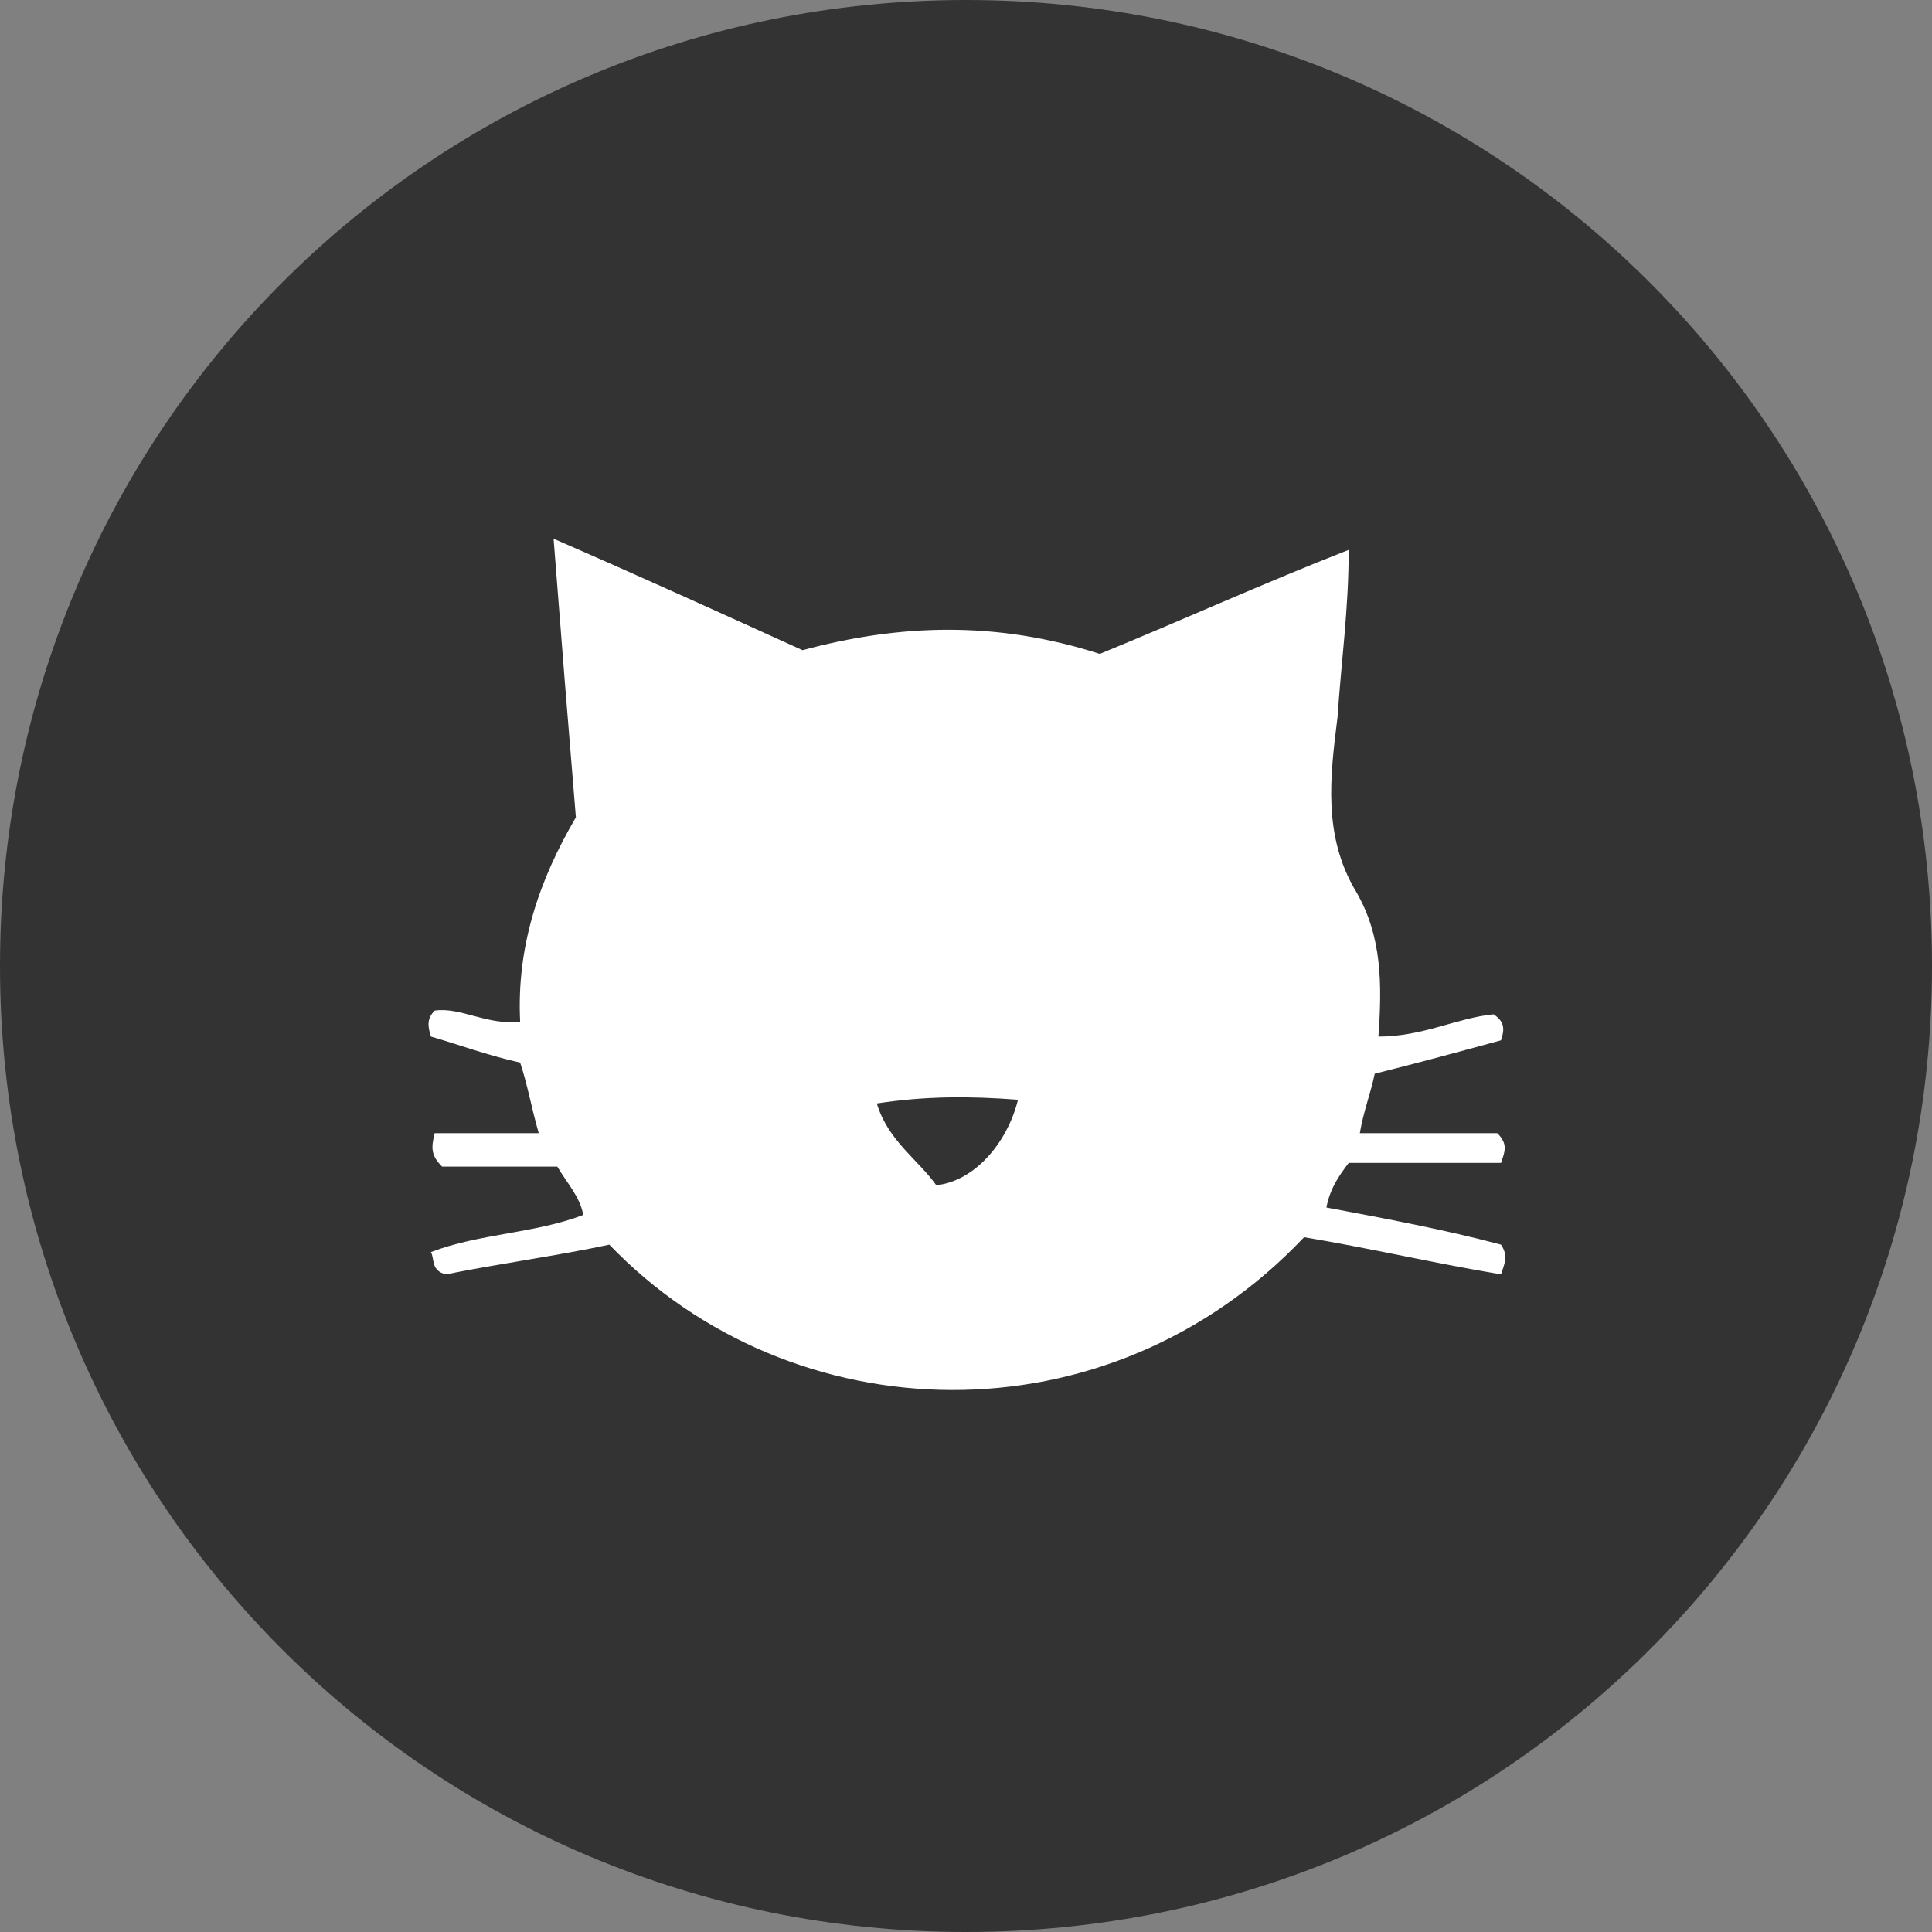 <?xml version="1.0" encoding="utf-8"?>
<!-- Generator: Adobe Illustrator 22.0.1, SVG Export Plug-In . SVG Version: 6.00 Build 0)  -->
<svg version="1.1" id="Layer_1" xmlns="http://www.w3.org/2000/svg" xmlns:xlink="http://www.w3.org/1999/xlink" x="0px" y="0px"
	 viewBox="0 0 52 52" style="enable-background:new 0 0 52 52;" xml:space="preserve">
<rect x="0" y="0" width="52" height="52" fill="#808080" stroke="none"/>
<style type="text/css">
	.st0{fill:#333333;}
	.st1{fill:#FFFFFF;}
</style>
<title>Asset 2</title>
<g id="Layer_2_1_">
	<g id="svg3002">
		<g id="g7293">
			<path id="path3186" class="st0" d="M26,0C11.6,0,0,11.6,0,26s11.6,26,26,26s26-11.6,26-26S40.4,0,26,0z"/>
			<g>
				<path class="st1" d="M37.1,27.9c1.2,0,2.1-0.5,3.1-0.6c0.3,0.2,0.3,0.4,0.2,0.7c-1.1,0.3-2.2,0.6-3.4,0.9
					c-0.1,0.5-0.3,1-0.4,1.6c1.3,0,2.5,0,3.7,0c0.3,0.3,0.2,0.5,0.1,0.8c-1.4,0-2.8,0-4.1,0c-0.3,0.4-0.5,0.7-0.6,1.2
					c1.6,0.3,3.2,0.6,4.7,1c0.2,0.3,0.1,0.5,0,0.8c-1.8-0.3-3.5-0.7-5.3-1c-5.3,5.6-13.8,5.3-18.7,0.2c-1.4,0.3-2.9,0.5-4.4,0.8
					c-0.4-0.1-0.3-0.4-0.4-0.6c1.3-0.5,2.8-0.5,4.1-1c-0.1-0.5-0.4-0.8-0.7-1.3c-1,0-2.1,0-3.1,0c-0.3-0.3-0.3-0.5-0.2-0.9
					c0.9,0,1.8,0,2.8,0c-0.2-0.7-0.3-1.3-0.5-1.9c-0.9-0.2-1.7-0.5-2.4-0.7c-0.1-0.3-0.1-0.5,0.1-0.7c0.7-0.1,1.4,0.4,2.3,0.3
					c-0.1-2,0.5-3.8,1.5-5.5c-0.2-2.4-0.4-4.9-0.6-7.5c2.3,1,4.5,2,6.7,3c2.6-0.7,5.2-0.8,8,0.1c2.2-0.9,4.4-1.9,6.7-2.8
					c0,1.6-0.2,3-0.3,4.5c-0.2,1.6-0.4,3.2,0.5,4.7C37.2,25.2,37.2,26.5,37.1,27.9z M25.2,31.9c1-0.1,1.9-1.1,2.2-2.3
					c-1.3-0.1-2.5-0.1-3.8,0.1C23.9,30.7,24.7,31.2,25.2,31.9z"/>
			</g>
		</g>
	</g>
</g>
</svg>

